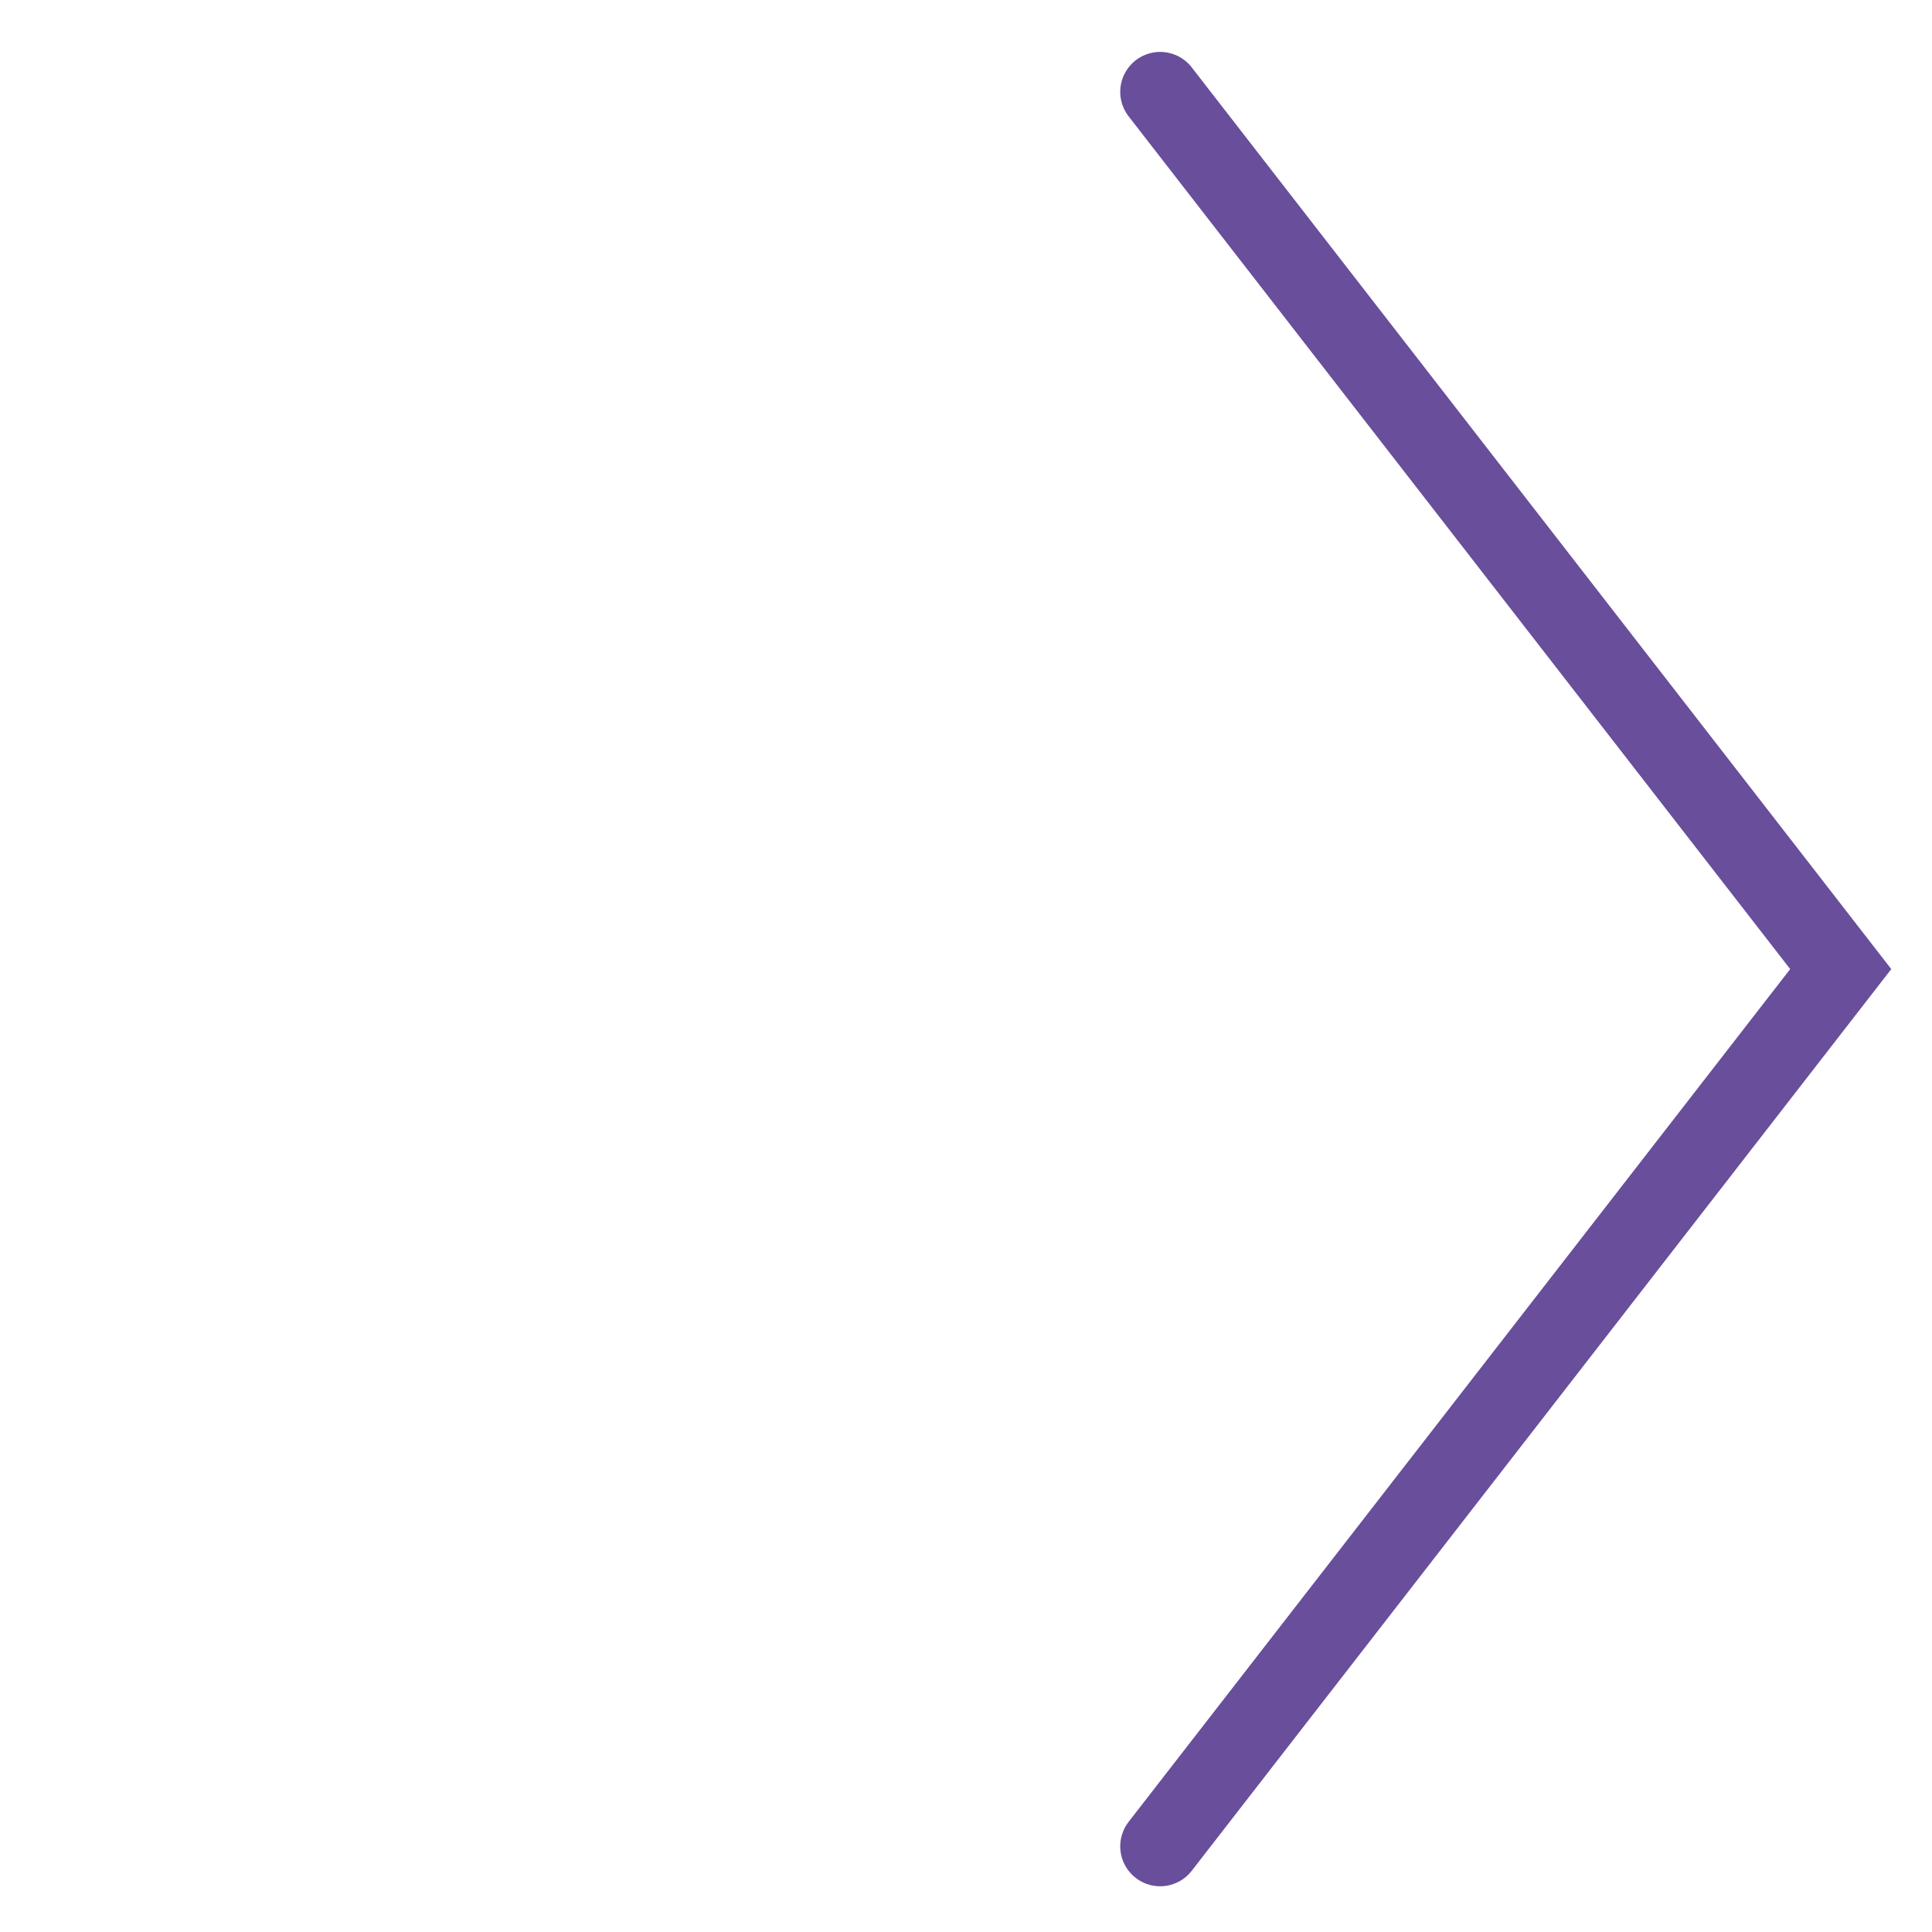 <svg id="Слой_8_копия_" data-name="Слой 8 (копия)" xmlns="http://www.w3.org/2000/svg" viewBox="0 0 1451.34 1451.34"><defs><style>.cls-1{fill:none;stroke:#694e9c;stroke-linecap:round;stroke-miterlimit:10;stroke-width:60px;}</style></defs><title>right-arrow</title><polyline class="cls-1" points="871.53 69 1382.78 727.99 871.53 1386.98"/></svg>